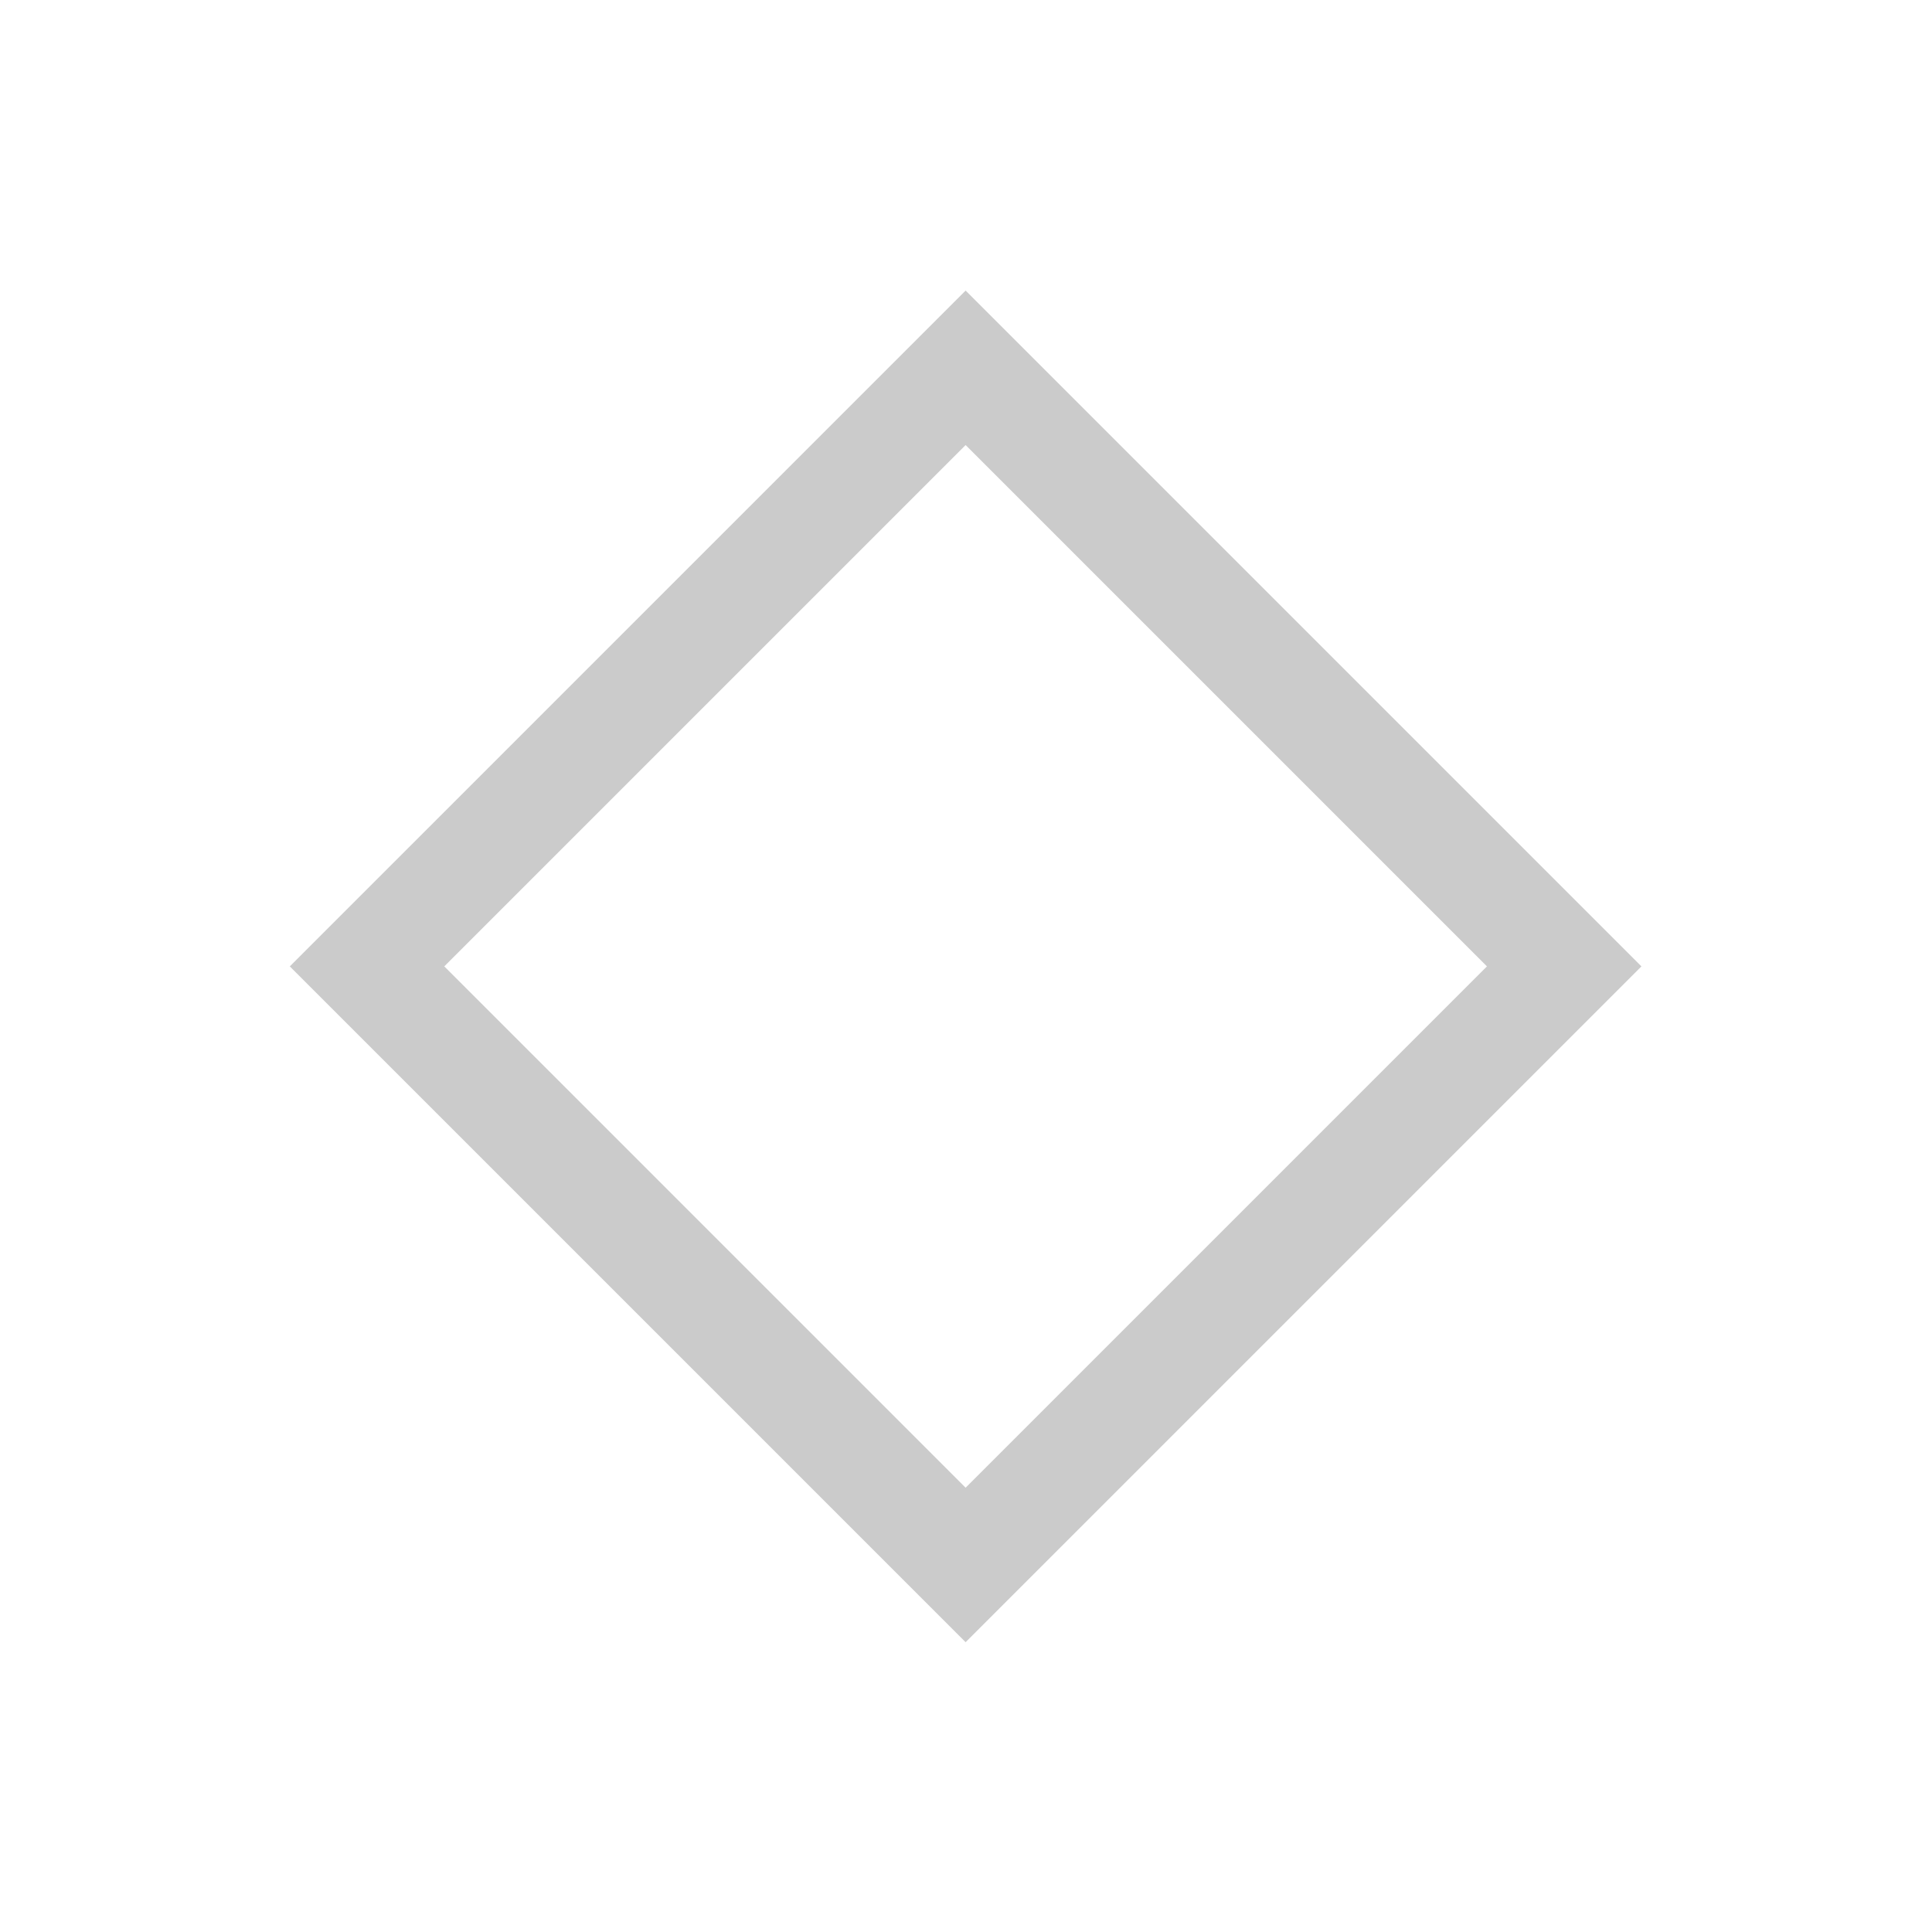 <svg xmlns="http://www.w3.org/2000/svg" width="50" height="50" viewBox="0 0 50 50"><path fill="#CBCBCB" d="M24.99 42.5L7.5 25.01 24.99 7.52l17.49 17.49L24.99 42.5zm0-30.982L11.498 25.01 24.99 38.502 38.482 25.01 24.99 11.518z"/></svg>